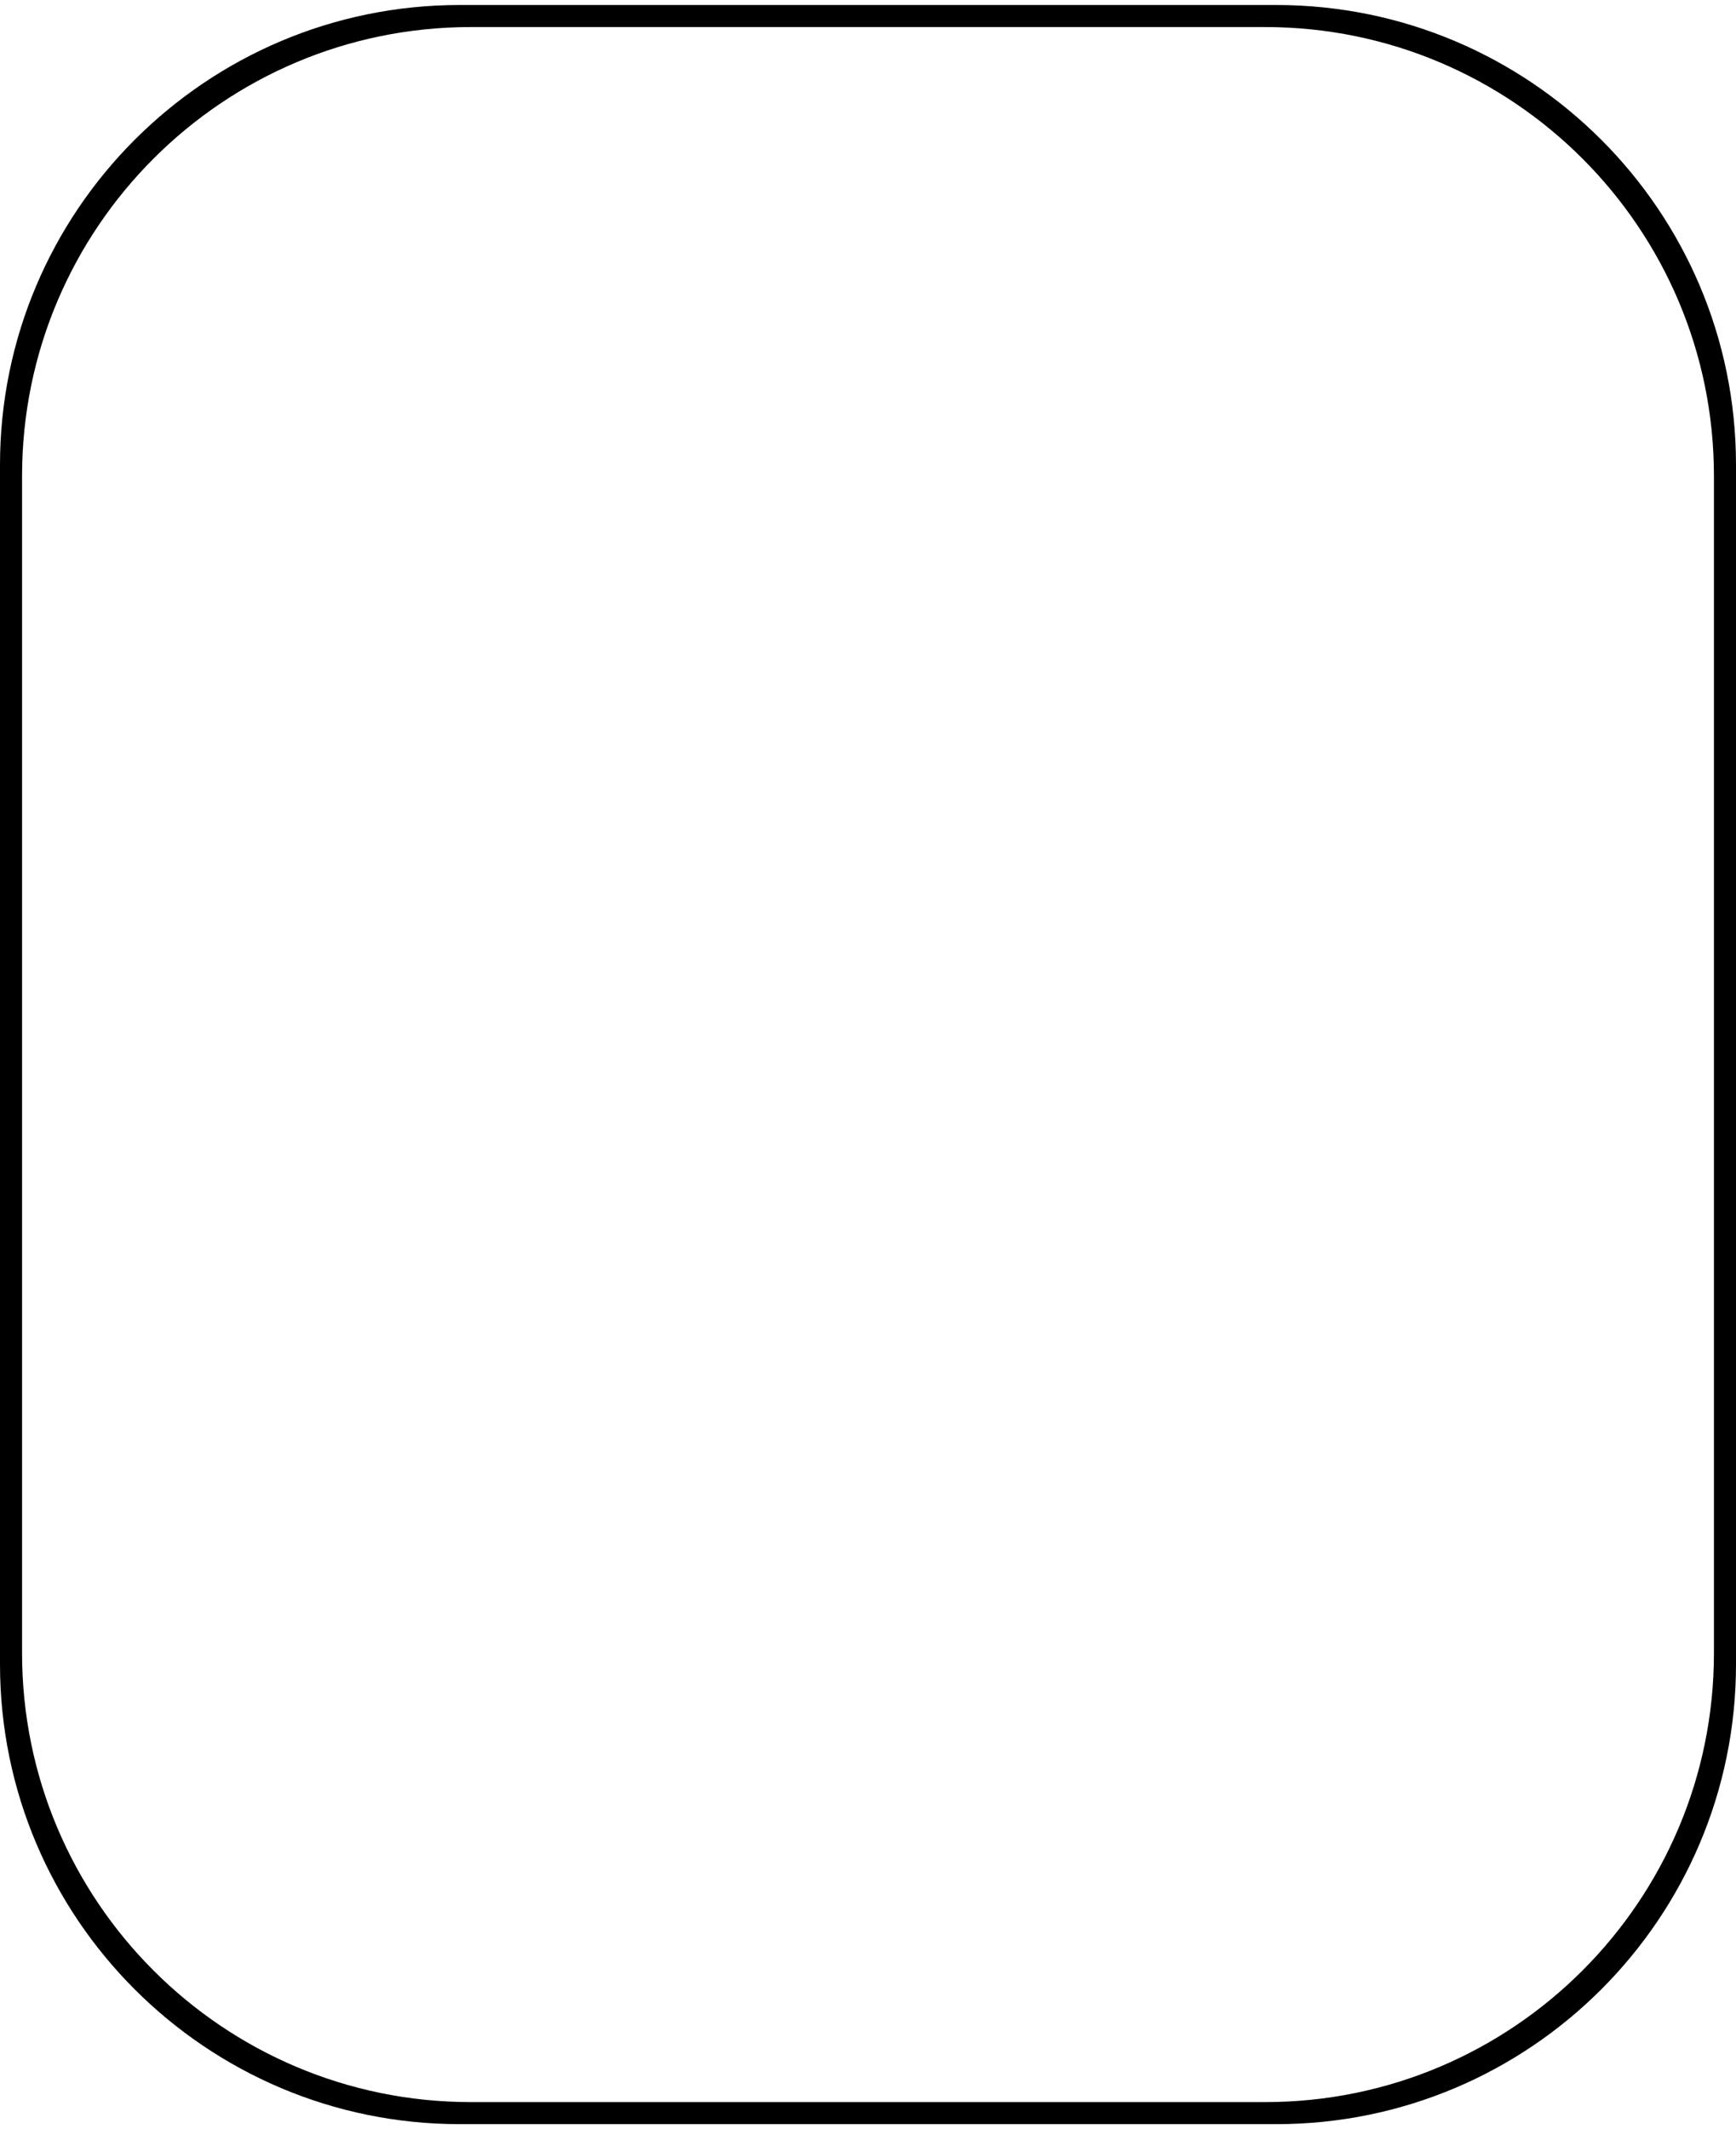 <svg width="100%" height="100%" viewBox="0 0 115 141" xmlns="http://www.w3.org/2000/svg" xml:space="preserve" fill-rule="evenodd" clip-rule="evenodd" stroke-linejoin="round" stroke-miterlimit="2"><path d="M115 30.786C115 13.977 101.353.331 84.544.331H30.455C13.647.33 0 13.977 0 30.786v79.428c0 16.808 13.647 30.455 30.455 30.455h54.09c16.808 0 30.455-13.647 30.455-30.455V30.786Zm-1.462.73c0-16.404-13.32-29.724-29.724-29.724H31.186c-16.405 0-29.724 13.32-29.724 29.725v77.966c0 16.405 13.32 29.725 29.724 29.725h52.628c16.405 0 29.724-13.32 29.724-29.725V31.517Z"/></svg>
